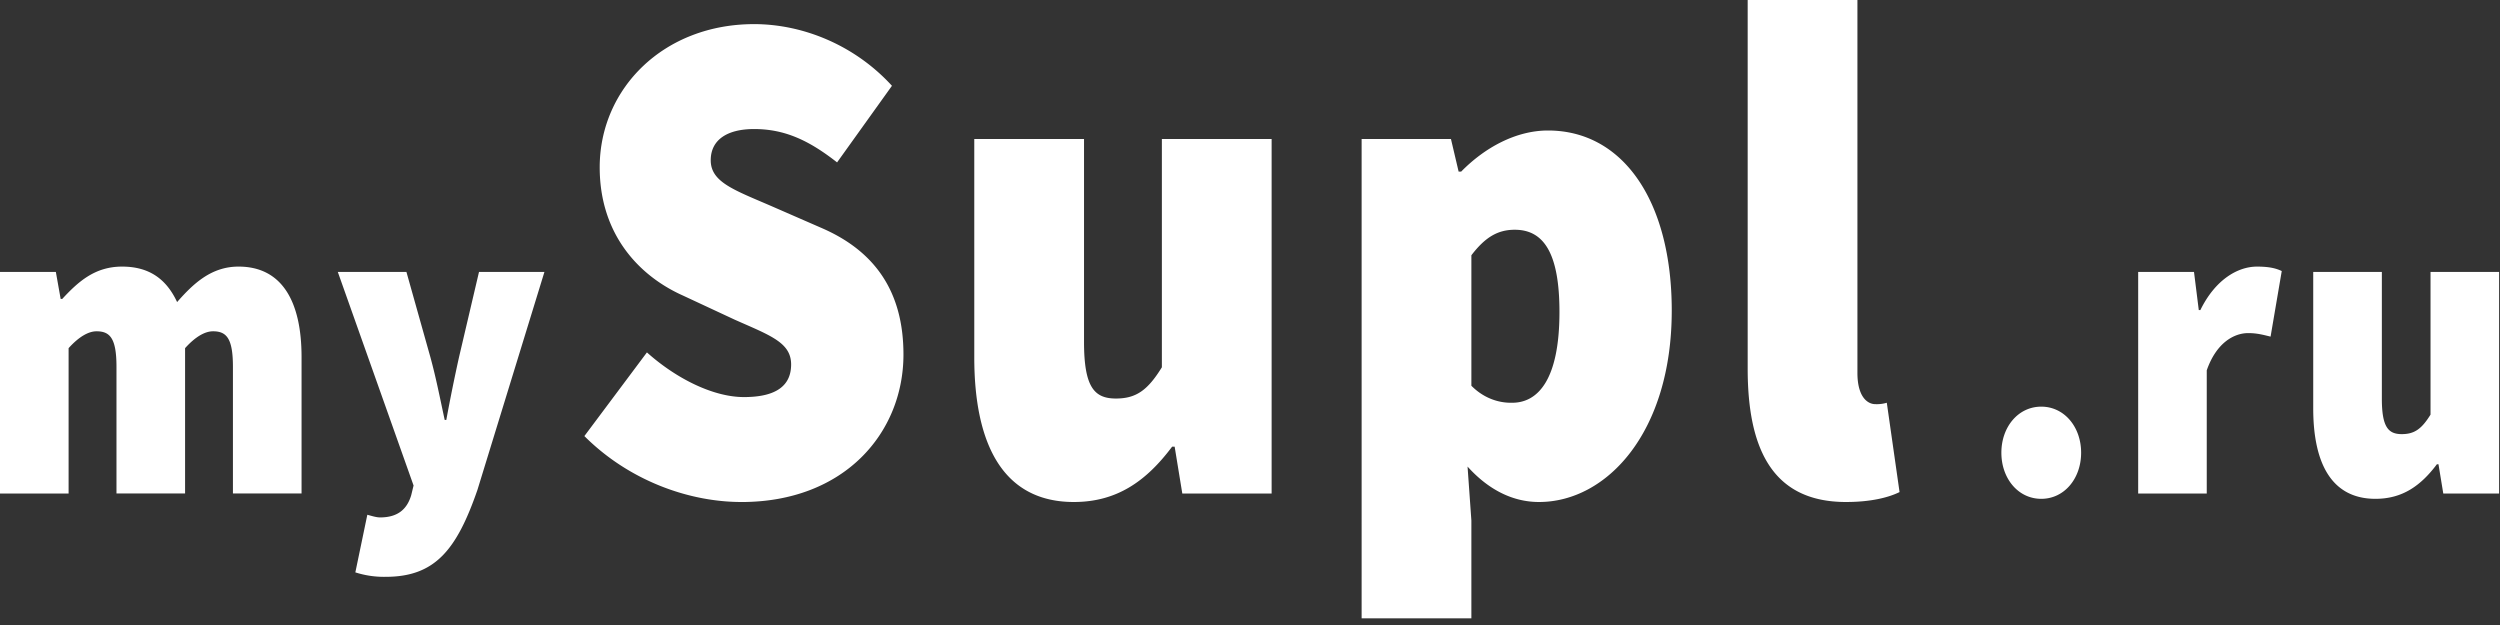 <svg xmlns="http://www.w3.org/2000/svg" width="100" height="25" viewBox="0 0 100 25">
    <rect x="0" y="0" width="100" height="25" fill="#333333" stroke="none"/>
    <g fill="#FFF" fill-rule="nonzero">
        <path d="M0 19.74h2.744v-5.814c.415-.46.798-.674 1.117-.674.542 0 .798.284.798 1.418v5.07h2.744v-5.814c.415-.46.798-.674 1.117-.674.542 0 .797.284.797 1.418v5.07h2.745v-5.46c0-2.197-.766-3.616-2.521-3.616-1.085 0-1.803.674-2.457 1.419-.43-.922-1.117-1.419-2.202-1.419-1.084 0-1.754.603-2.393 1.294h-.063l-.192-1.08H0v8.862zm15.427 3.333c1.978 0 2.84-1.082 3.67-3.475l2.68-8.72H19.16l-.798 3.403a70.711 70.711 0 0 0-.51 2.517h-.064c-.191-.886-.35-1.702-.574-2.517l-.957-3.404h-2.745l3.031 8.544-.095.39c-.16.532-.51.886-1.245.886-.16 0-.367-.07-.51-.106l-.479 2.304c.394.126.803.186 1.213.178zM81.65 19.953c-.925 0-1.595-.815-1.595-1.844 0-1.028.67-1.843 1.595-1.843.925 0 1.595.815 1.595 1.843 0 1.029-.67 1.844-1.595 1.844zm3.877-.213v-8.863h2.233l.191 1.525h.064c.59-1.206 1.484-1.738 2.265-1.738.495 0 .767.071.99.178l-.447 2.623c-.287-.07-.543-.141-.893-.141-.574 0-1.277.39-1.66 1.489v4.927h-2.743zm9.492.213c-1.755 0-2.49-1.418-2.49-3.616v-5.46h2.745v5.07c0 1.134.255 1.418.798 1.418.51 0 .797-.212 1.149-.78v-5.708h2.743v8.863h-2.233l-.192-1.17h-.063c-.638.851-1.372 1.383-2.457 1.383zm-65.365.127c-2.093 0-4.492-.85-6.279-2.637l2.502-3.347c1.174 1.05 2.654 1.787 3.88 1.787 1.327 0 1.888-.482 1.888-1.305 0-.879-.842-1.162-2.246-1.786l-2.068-.964c-1.786-.794-3.343-2.468-3.343-5.134 0-3.148 2.552-5.729 6.177-5.729 1.889 0 3.982.794 5.513 2.467l-2.195 3.064c-1.123-.88-2.093-1.334-3.318-1.334-1.072 0-1.736.426-1.736 1.249 0 .879.944 1.19 2.45 1.843l2.017.88c2.067.906 3.242 2.495 3.242 5.047 0 3.12-2.349 5.9-6.484 5.9zm13.299 0c-2.807 0-3.982-2.268-3.982-5.785V5.559h4.39v8.112c0 1.815.409 2.27 1.277 2.27.817 0 1.276-.342 1.837-1.25V5.56h4.39V19.74h-3.573l-.306-1.872h-.102c-1.021 1.362-2.195 2.212-3.931 2.212zm11.512 4.652V5.559h3.573l.307 1.305h.102c.944-.964 2.195-1.644 3.471-1.644 3.012 0 4.952 2.835 4.952 7.203 0 4.878-2.604 7.657-5.31 7.657-1.071 0-2.041-.51-2.858-1.417l.153 2.155v3.914h-4.39zm6.024-8.622c1.02 0 1.889-.908 1.889-3.63 0-2.326-.613-3.29-1.787-3.29-.664 0-1.174.283-1.736 1.021v5.219c.445.452 1.03.695 1.634.68zm13.35 3.97c-2.961 0-3.932-2.155-3.932-5.331V.001h4.39v14.918c0 .964.409 1.247.715 1.247.155.007.31-.012.46-.056l.51 3.573c-.46.227-1.174.397-2.144.397z"/>
    </g>
</svg>
